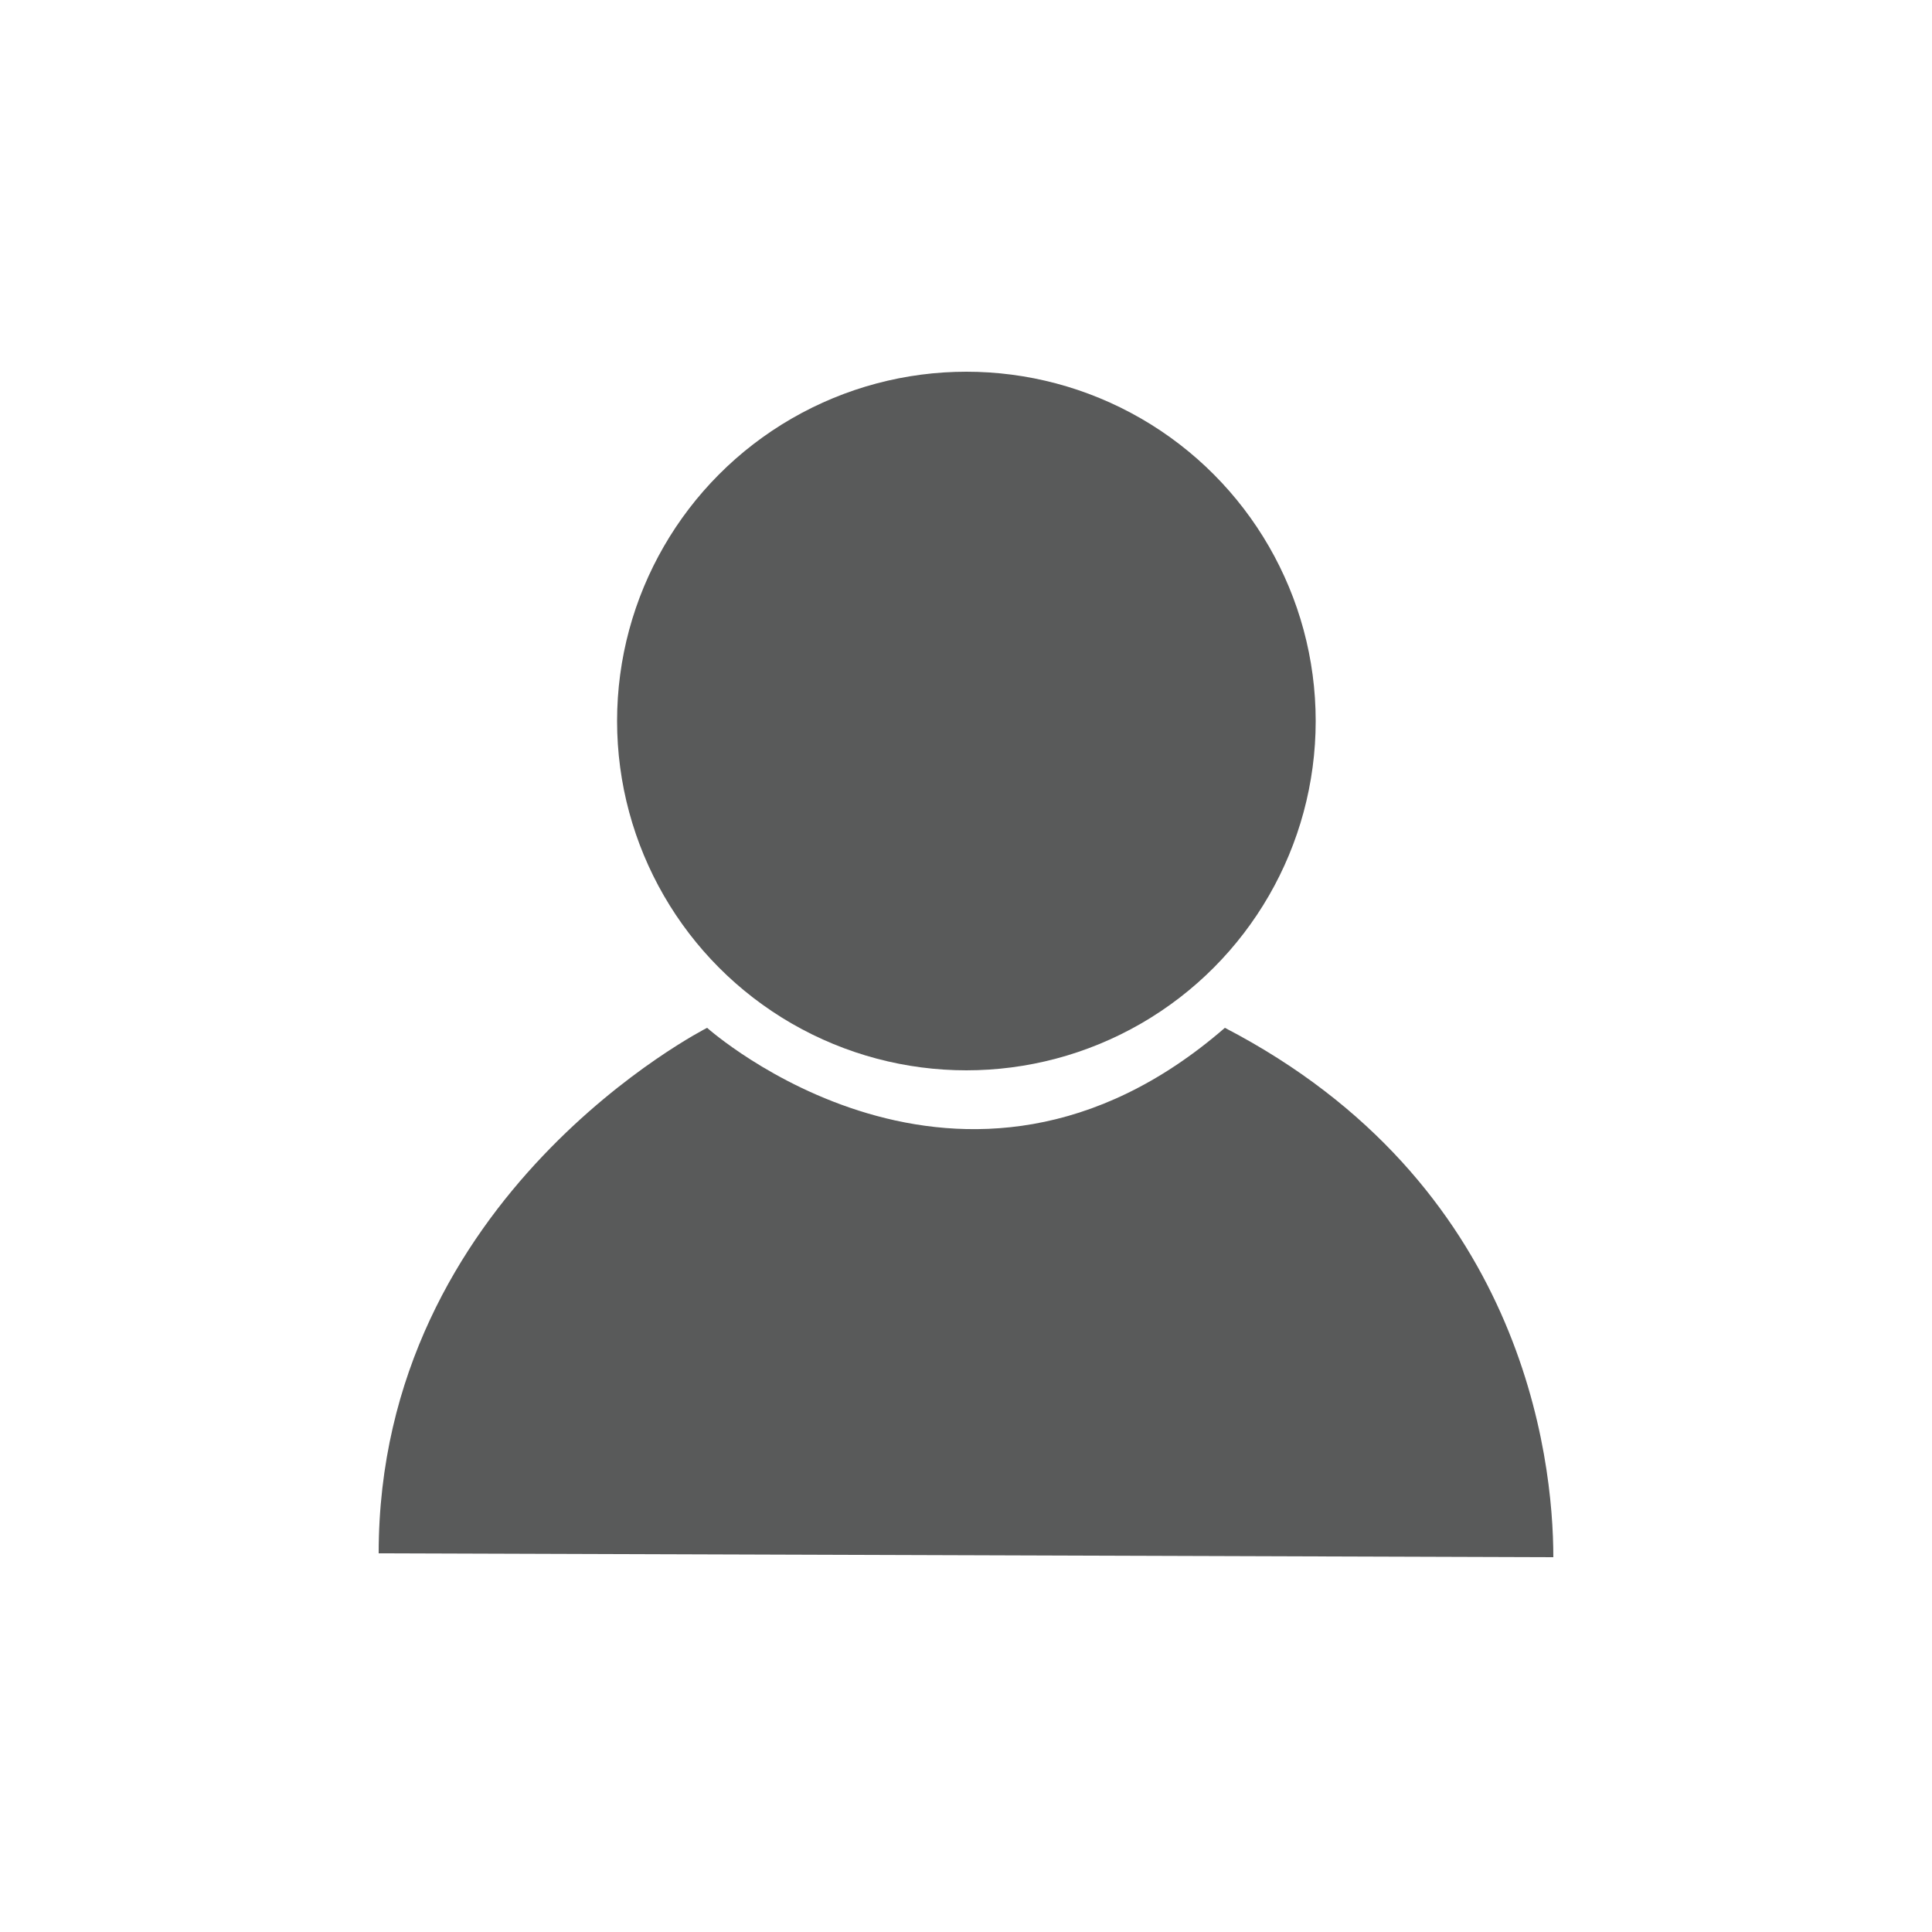 <svg xmlns="http://www.w3.org/2000/svg" viewBox="0 0 500 500">
  <circle cx="250.1" cy="186.6" r="90.4" fill="#595a5a"/>
  <path fill="#595a5a" d="M183 266s66 59 134 0c77 40 85 111 85 137l-304-1c0-93 85-136 85-136Z"/>
</svg>
